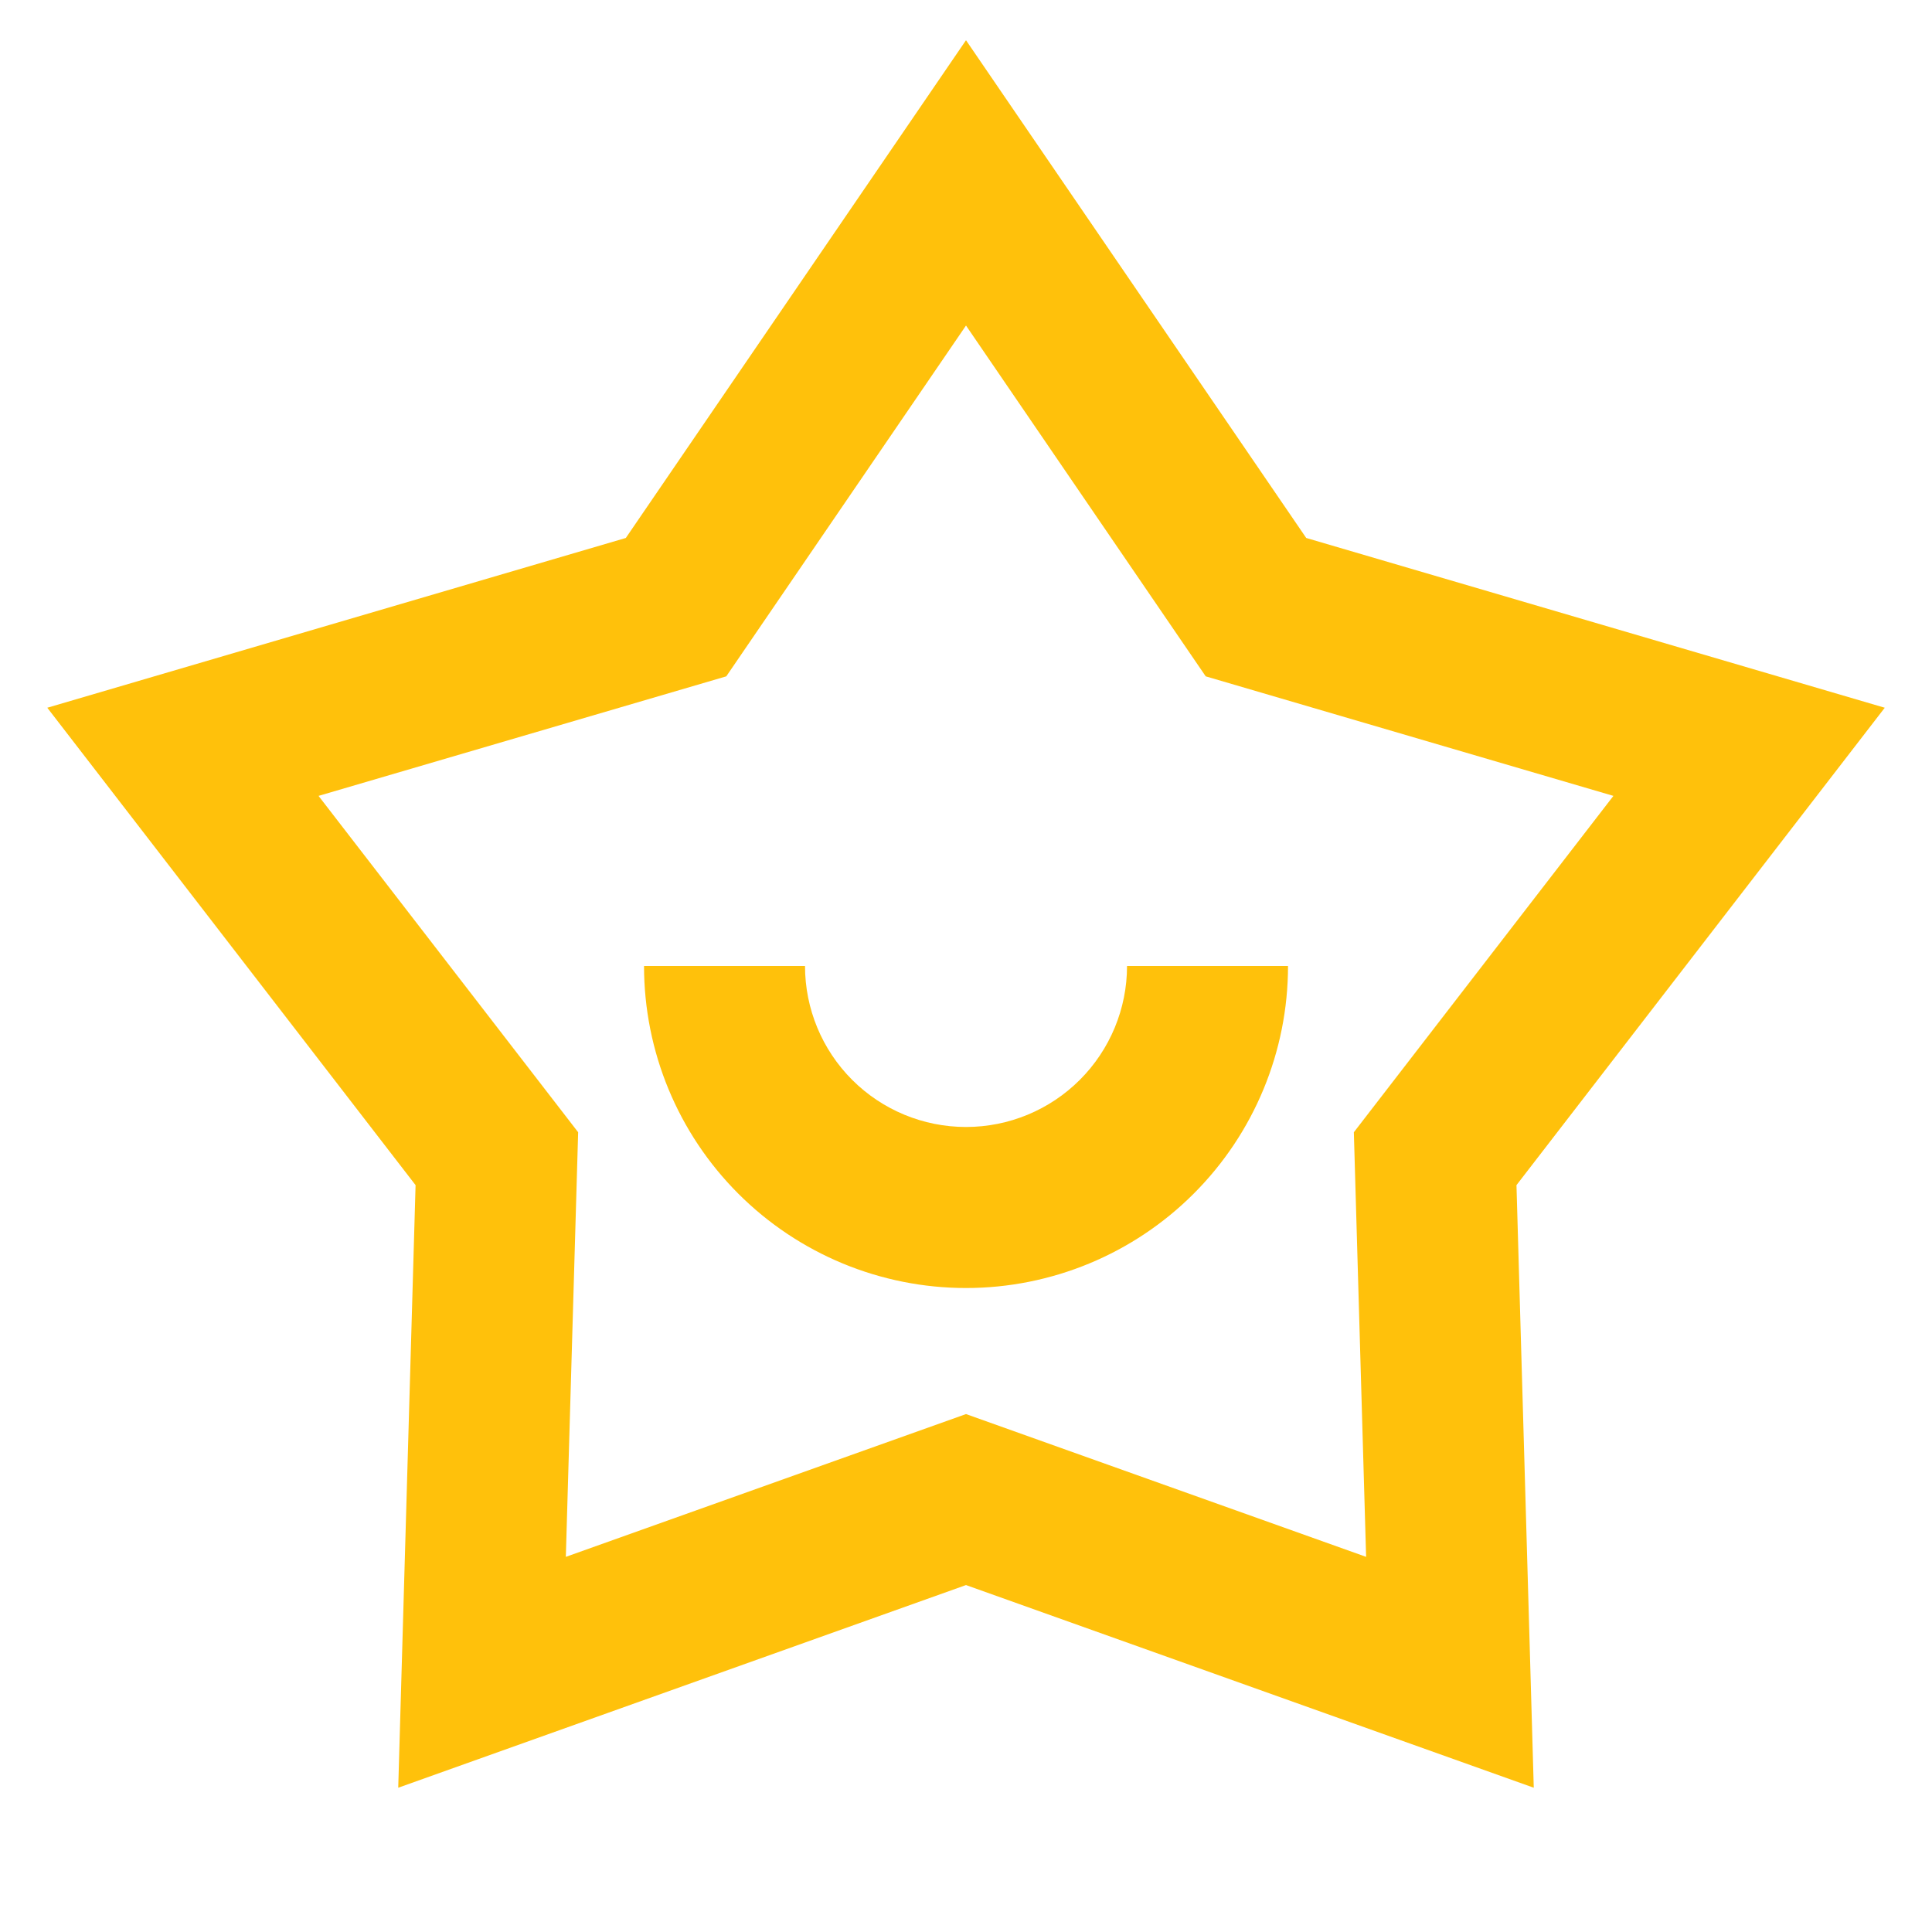 <svg width="40" height="40" viewBox="0 0 40 40" fill="none" xmlns="http://www.w3.org/2000/svg">
<path d="M20 0.833L27.044 11.138L39.022 14.653L31.397 24.537L31.755 37.013L20 32.817L8.245 37.013L8.604 24.537L0.979 14.653L12.957 11.138L20 0.833ZM20 6.74L15.037 14.003L6.595 16.478L11.97 23.442L11.715 32.233L20 29.277L28.284 32.233L28.03 23.442L33.404 16.478L24.963 14.003L20 6.74ZM16.667 20C16.667 20.884 17.018 21.732 17.643 22.357C18.268 22.982 19.116 23.333 20 23.333C20.884 23.333 21.732 22.982 22.357 22.357C22.982 21.732 23.334 20.884 23.334 20H26.667C26.667 21.768 25.965 23.464 24.714 24.714C23.464 25.964 21.768 26.667 20 26.667C18.232 26.667 16.536 25.964 15.286 24.714C14.036 23.464 13.334 21.768 13.334 20H16.667Z" fill="#FFC10B"/>
</svg>
